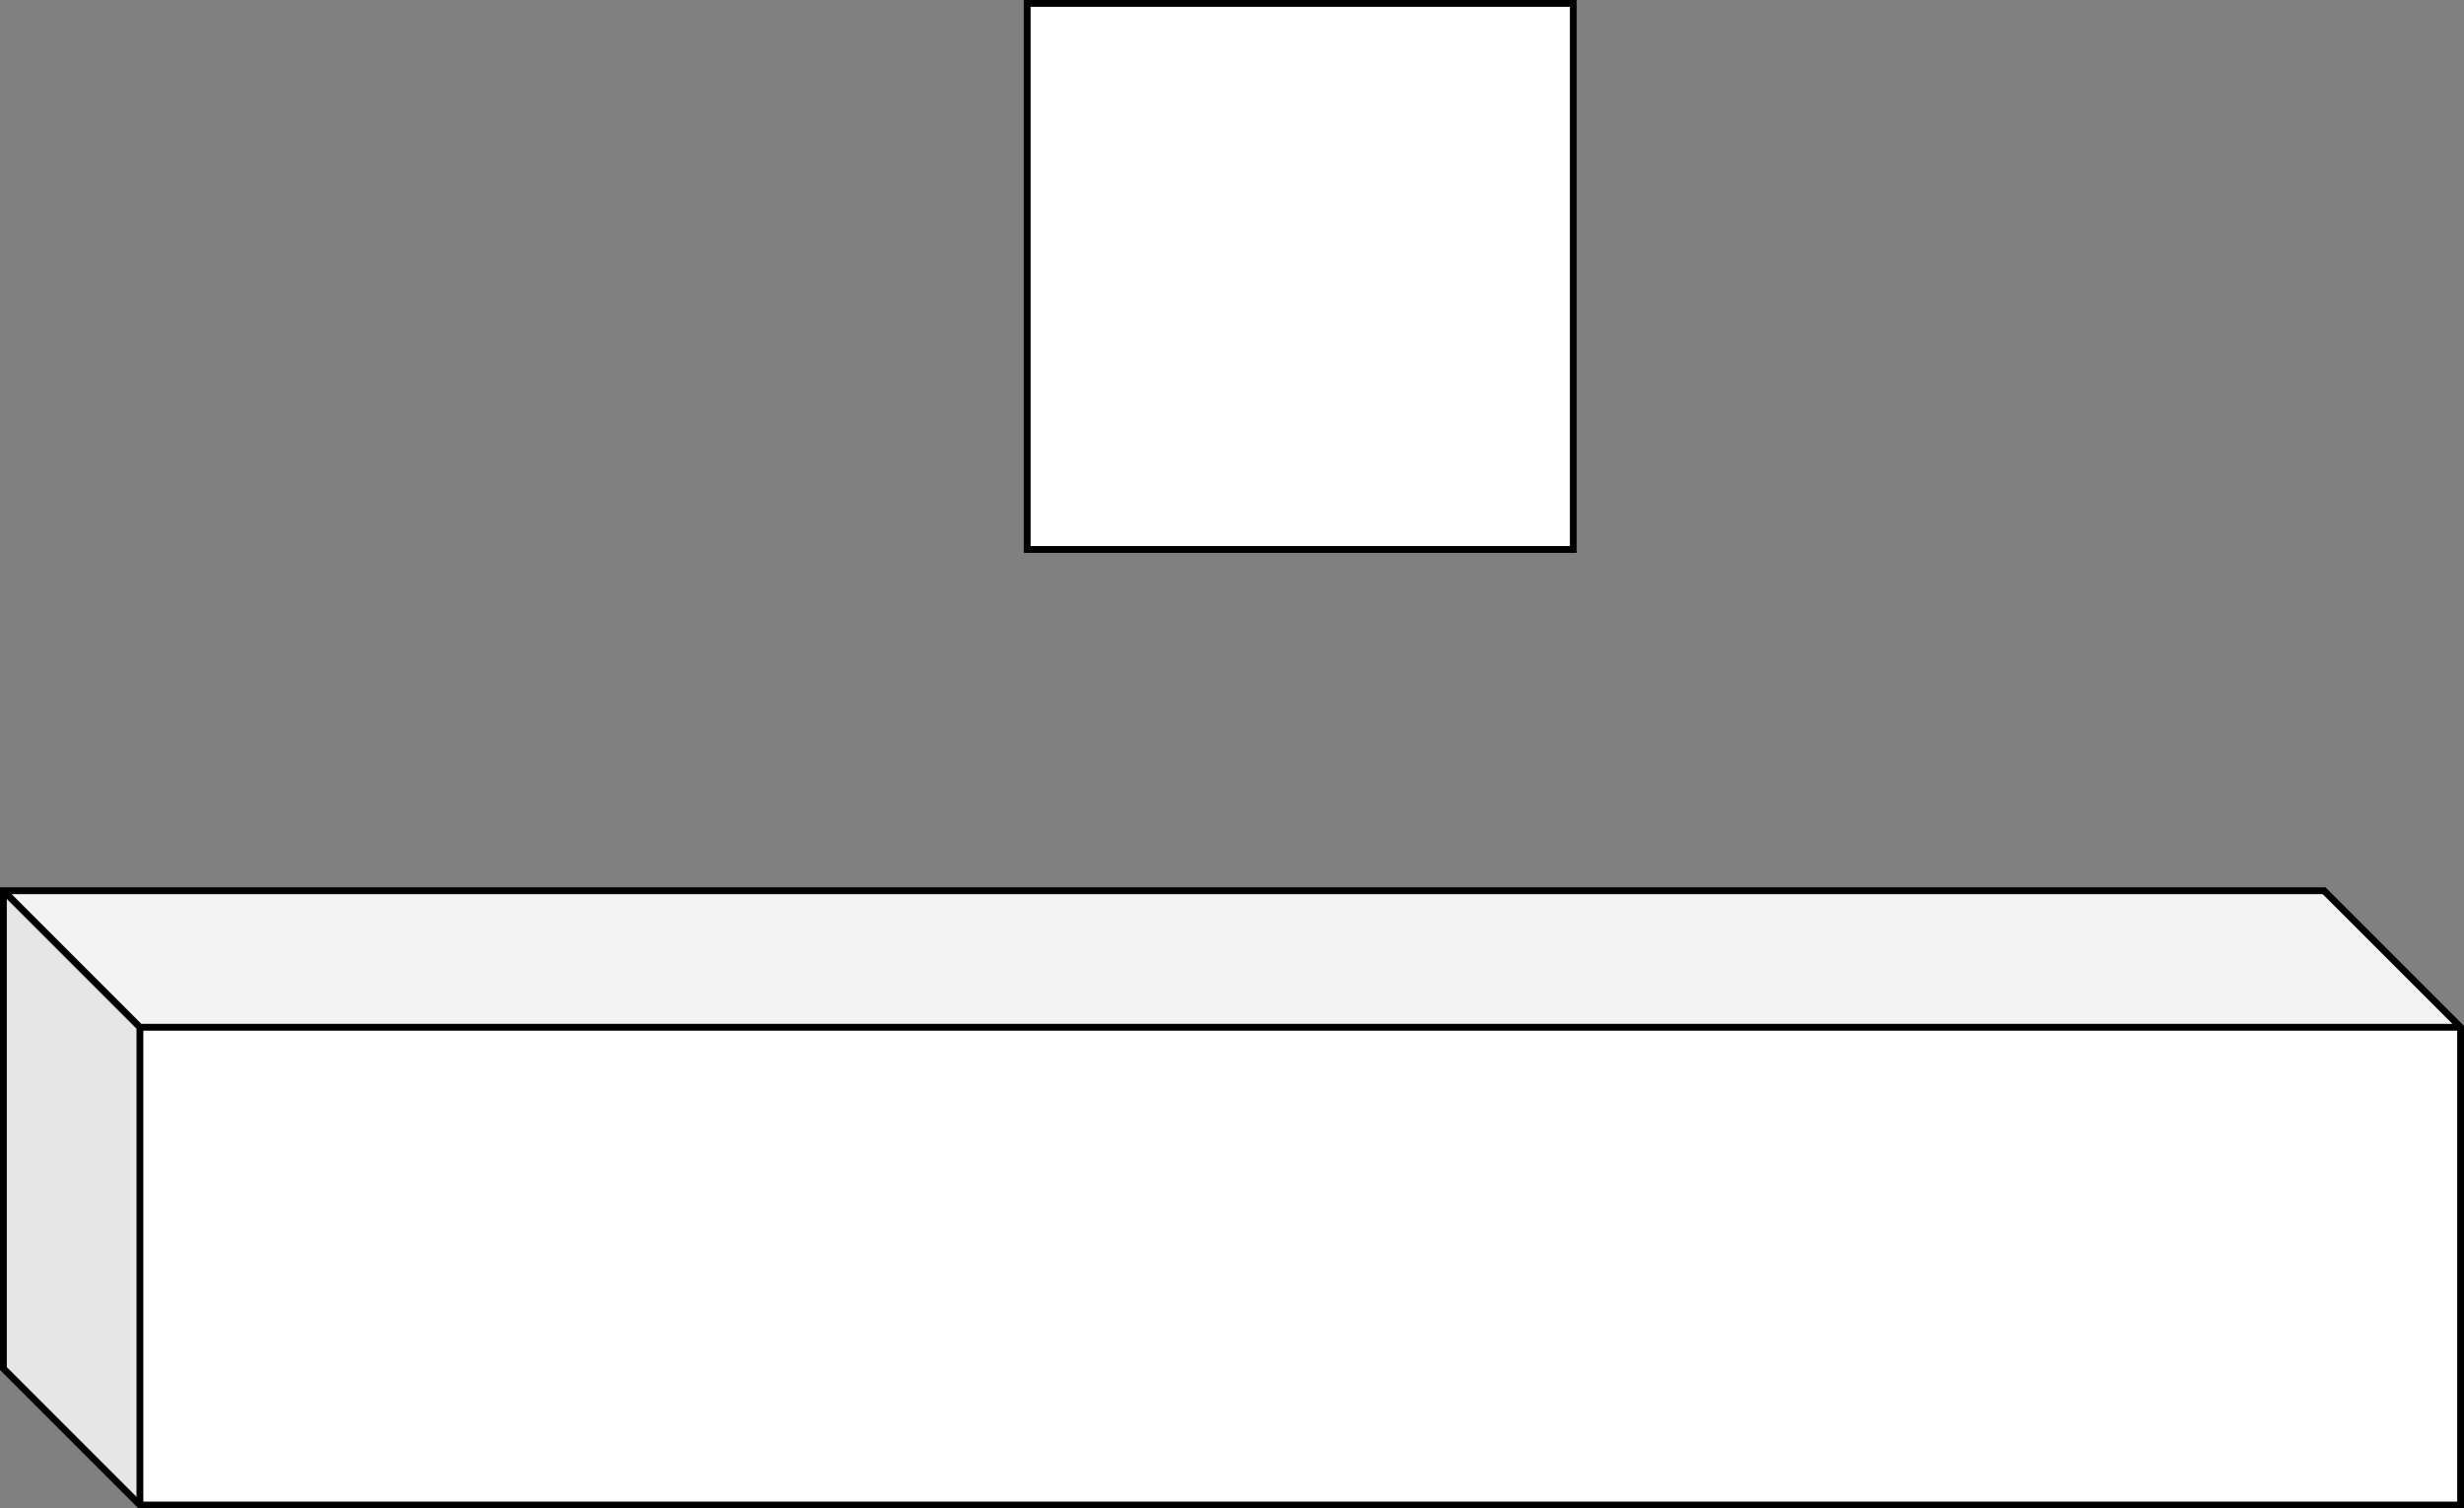 <svg xmlns="http://www.w3.org/2000/svg" xmlns:xlink="http://www.w3.org/1999/xlink" version="1.1" width="361px" height="221px" viewBox="-0.5 -0.5 361 221" content="&lt;mxfile host=&quot;ea540ec8-a9aa-4d68-a628-58ddaa284768&quot; modified=&quot;2020-11-25T06:37:13.393Z&quot; agent=&quot;5.0 (X11; Linux x86_64) AppleWebKit/537.36 (KHTML, like Gecko) Code/1.50.0 Chrome/83.0.41.122 Electron/9.2.1 Safari/537.36&quot; version=&quot;13.6.5&quot; etag=&quot;Neziu6YfEMm_lK1AFZVw&quot;&gt;&lt;diagram id=&quot;7BYyJN_0OG5bx9JvJYl3&quot; name=&quot;第 1 页&quot;&gt;rZQ7b8MgEIB/jdfKhjaPNWnaDq0yZOhMzMWgYGMRXDv99cXh/EBOlFbqZO7jDrgP5Iiu8+bVsFJ8aA4qIjFvIvocEZLQ+aP7tOTsyYLGHmRGckwawE5+A8IurZIcTkGi1VpZWYYw1UUBqQ0YM0bXYdpBq3DXkmUwAbuUqSn9lNwK7ILMB/4GMhPdzsls6Wdy1iVjJyfBuK5HiG4iujZaWz/KmzWoVl7nxde93JjtD2agsL8pIL7gi6kKe8Nz2XPXbC2khV3J0jau3YVGdCVsrlyUuCE7lV7xQTbgVl3himAsNDdPlfS9ukcCOgdrzi4FC+gC9eD7IDHG9cg2IjES3TGG95v1Kw8K3AAtXDdC7xtxl1a2w7Tau8/qjqC9rgoO/H3fA5YeM9PSbWWVLAA5Z+a4dctI27YdP8RPISQXmvyPYkJDxZROFdPZFcfLvzt24fCiL3Oj/wLd/AA=&lt;/diagram&gt;&lt;/mxfile&gt;"><rect x="-0.5" y="-0.5" width="361" height="221" fill="#808080" stroke="none"/><defs/><g><rect x="150" y="0" width="80" height="80" fill="#ffffff" stroke="#000000" pointer-events="all"/><path d="M 0 130 L 340 130 L 360 150 L 360 220 L 20 220 L 0 200 L 0 130 Z" fill="#ffffff" stroke="#000000" stroke-miterlimit="10" pointer-events="all"/><path d="M 0 130 L 340 130 L 360 150 L 20 150 Z" fill-opacity="0.05" fill="#000000" stroke="none" pointer-events="all"/><path d="M 0 130 L 20 150 L 20 220 L 0 200 Z" fill-opacity="0.1" fill="#000000" stroke="none" pointer-events="all"/><path d="M 20 220 L 20 150 L 0 130 M 20 150 L 360 150" fill="none" stroke="#000000" stroke-miterlimit="10" pointer-events="all"/></g></svg>